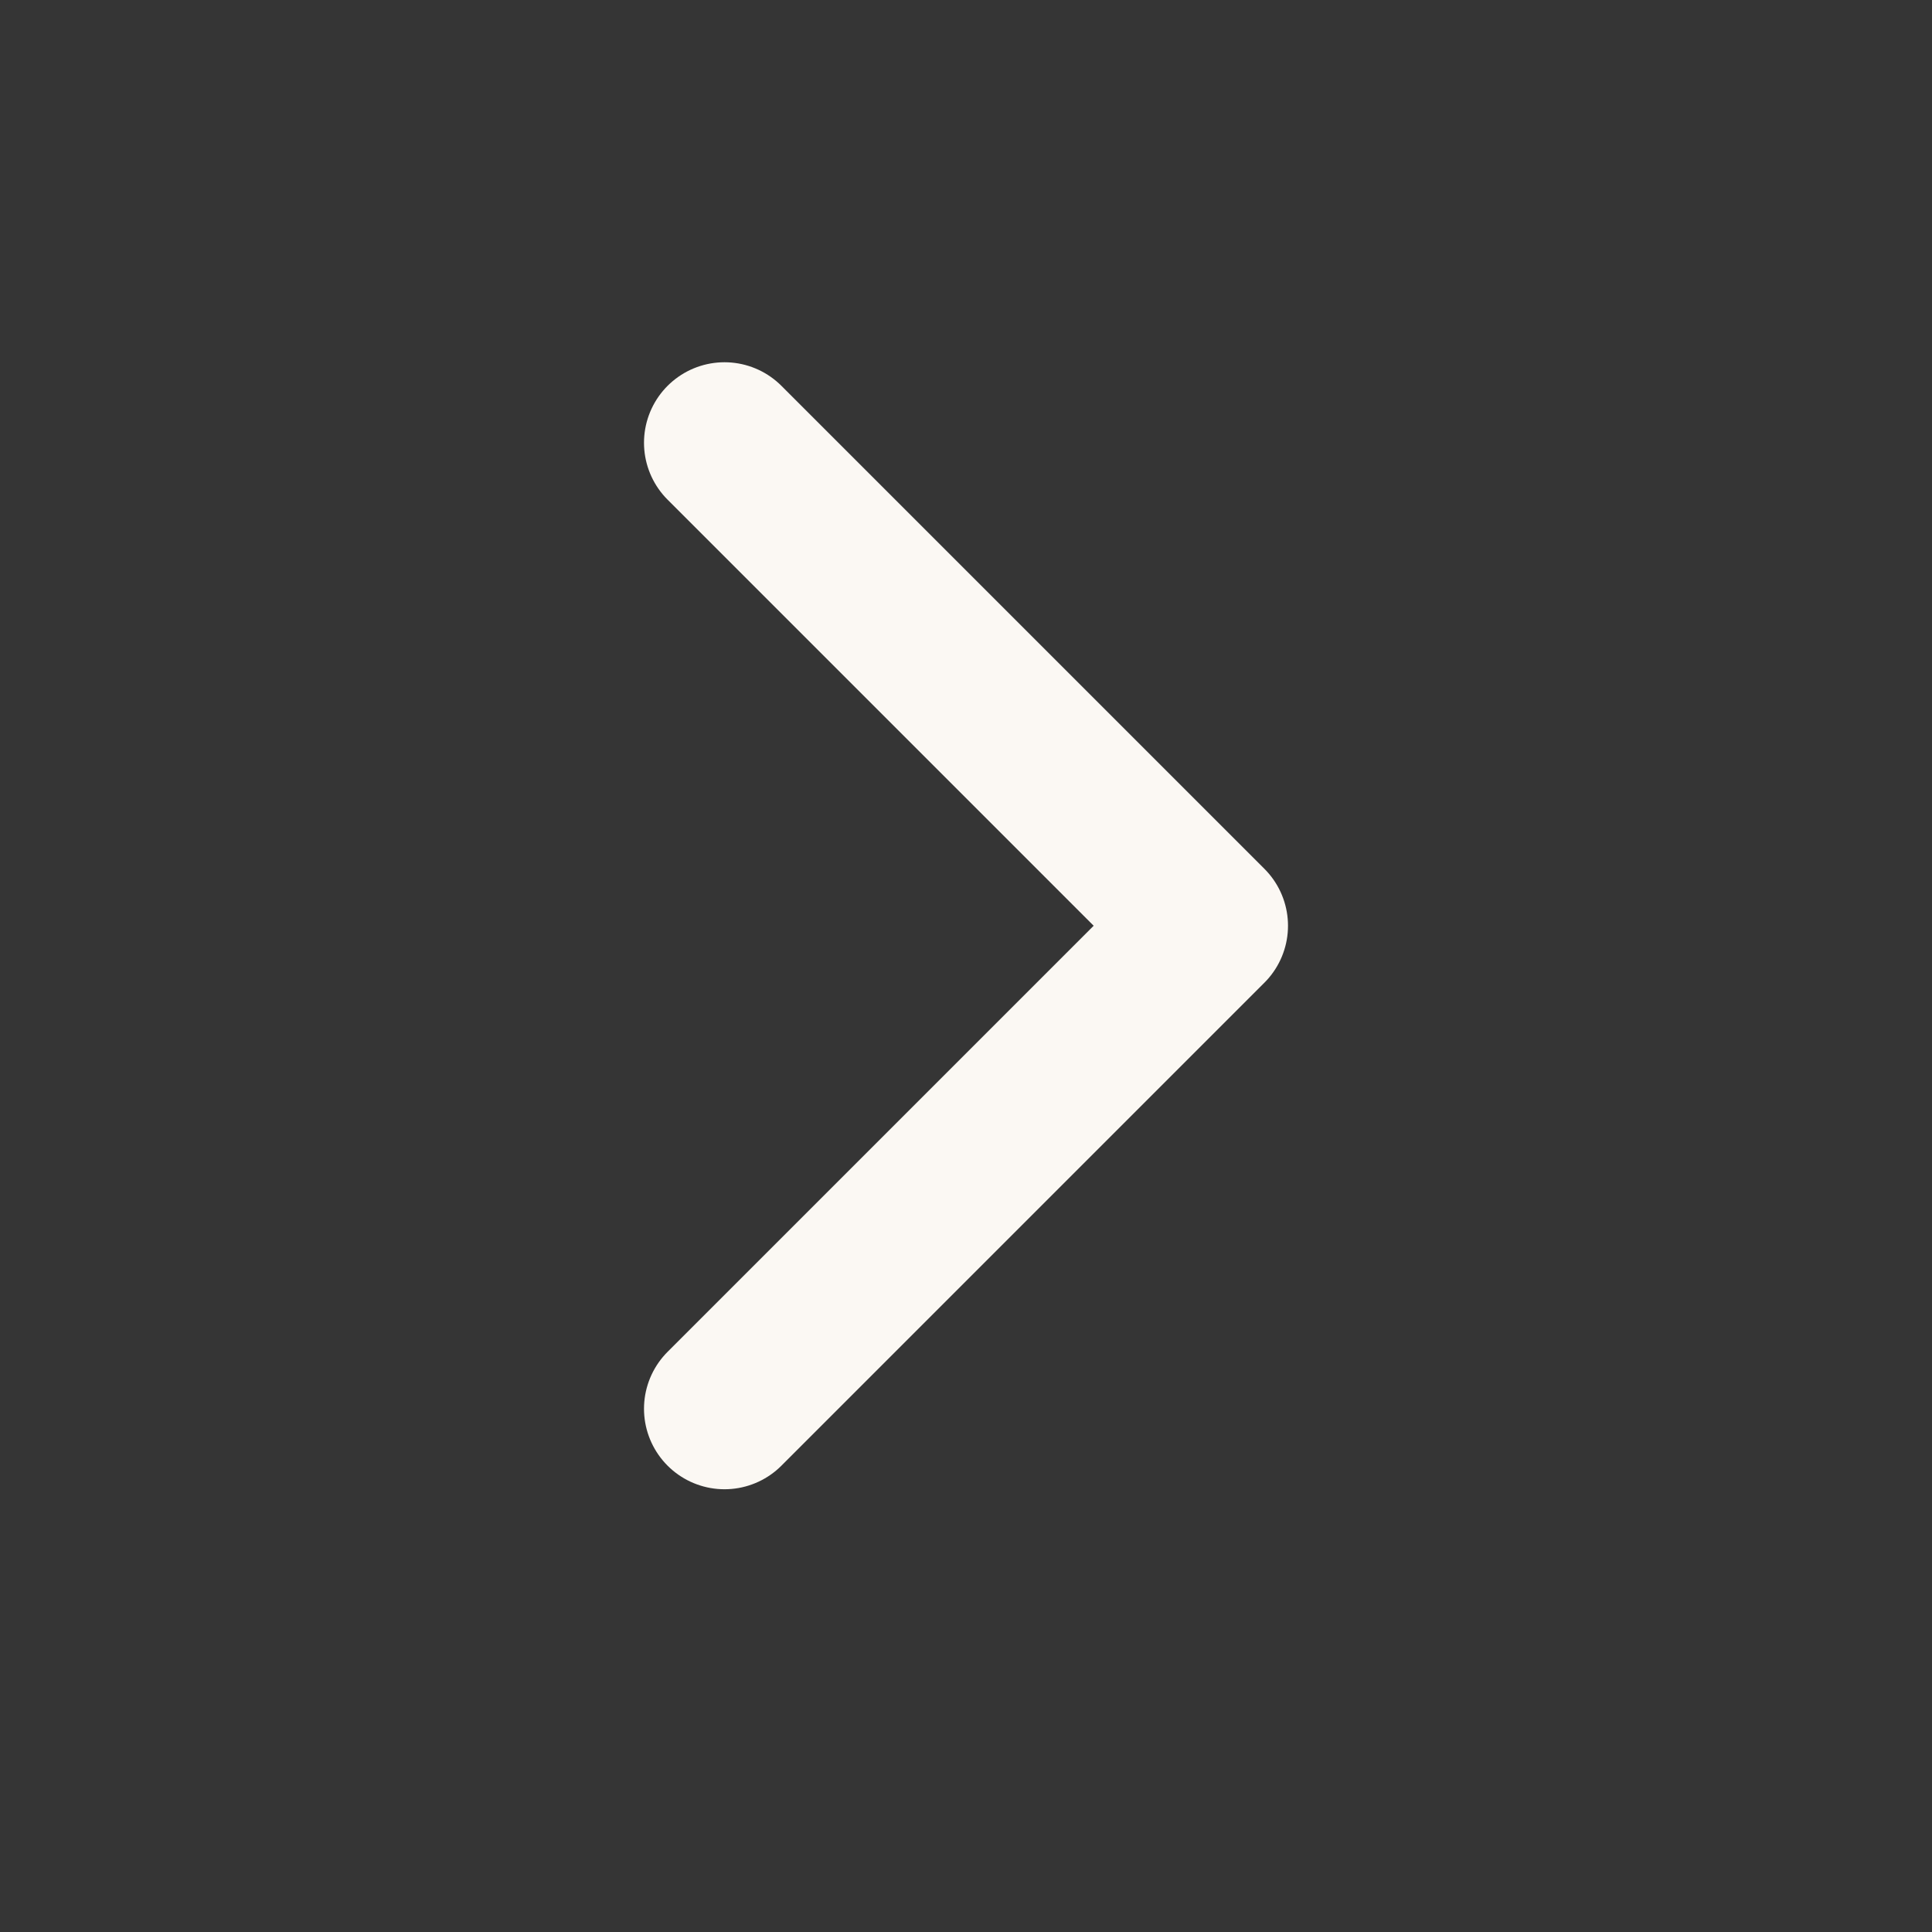 <svg width="90" height="90" viewBox="0 0 90 90" fill="none" xmlns="http://www.w3.org/2000/svg">
<rect x="0" y="0" width="90" height="90" fill="#333333" stroke="none"/>
<g clip-path="url(#clip0_102_2)">
<path d="M0 0L0 90H90V0H0Z" fill="white" fill-opacity="0.01"/>
<path d="M33.75 20.625L56.25 43.125L33.75 65.625" stroke="#FBF8F3" stroke-width="7.5" stroke-linecap="round" stroke-linejoin="round"/>
</g>
<defs>
<clipPath id="clip0_102_2">
<rect width="90" height="90" fill="white" transform="translate(0 90) rotate(-90)"/>
</clipPath>
</defs>
</svg>
